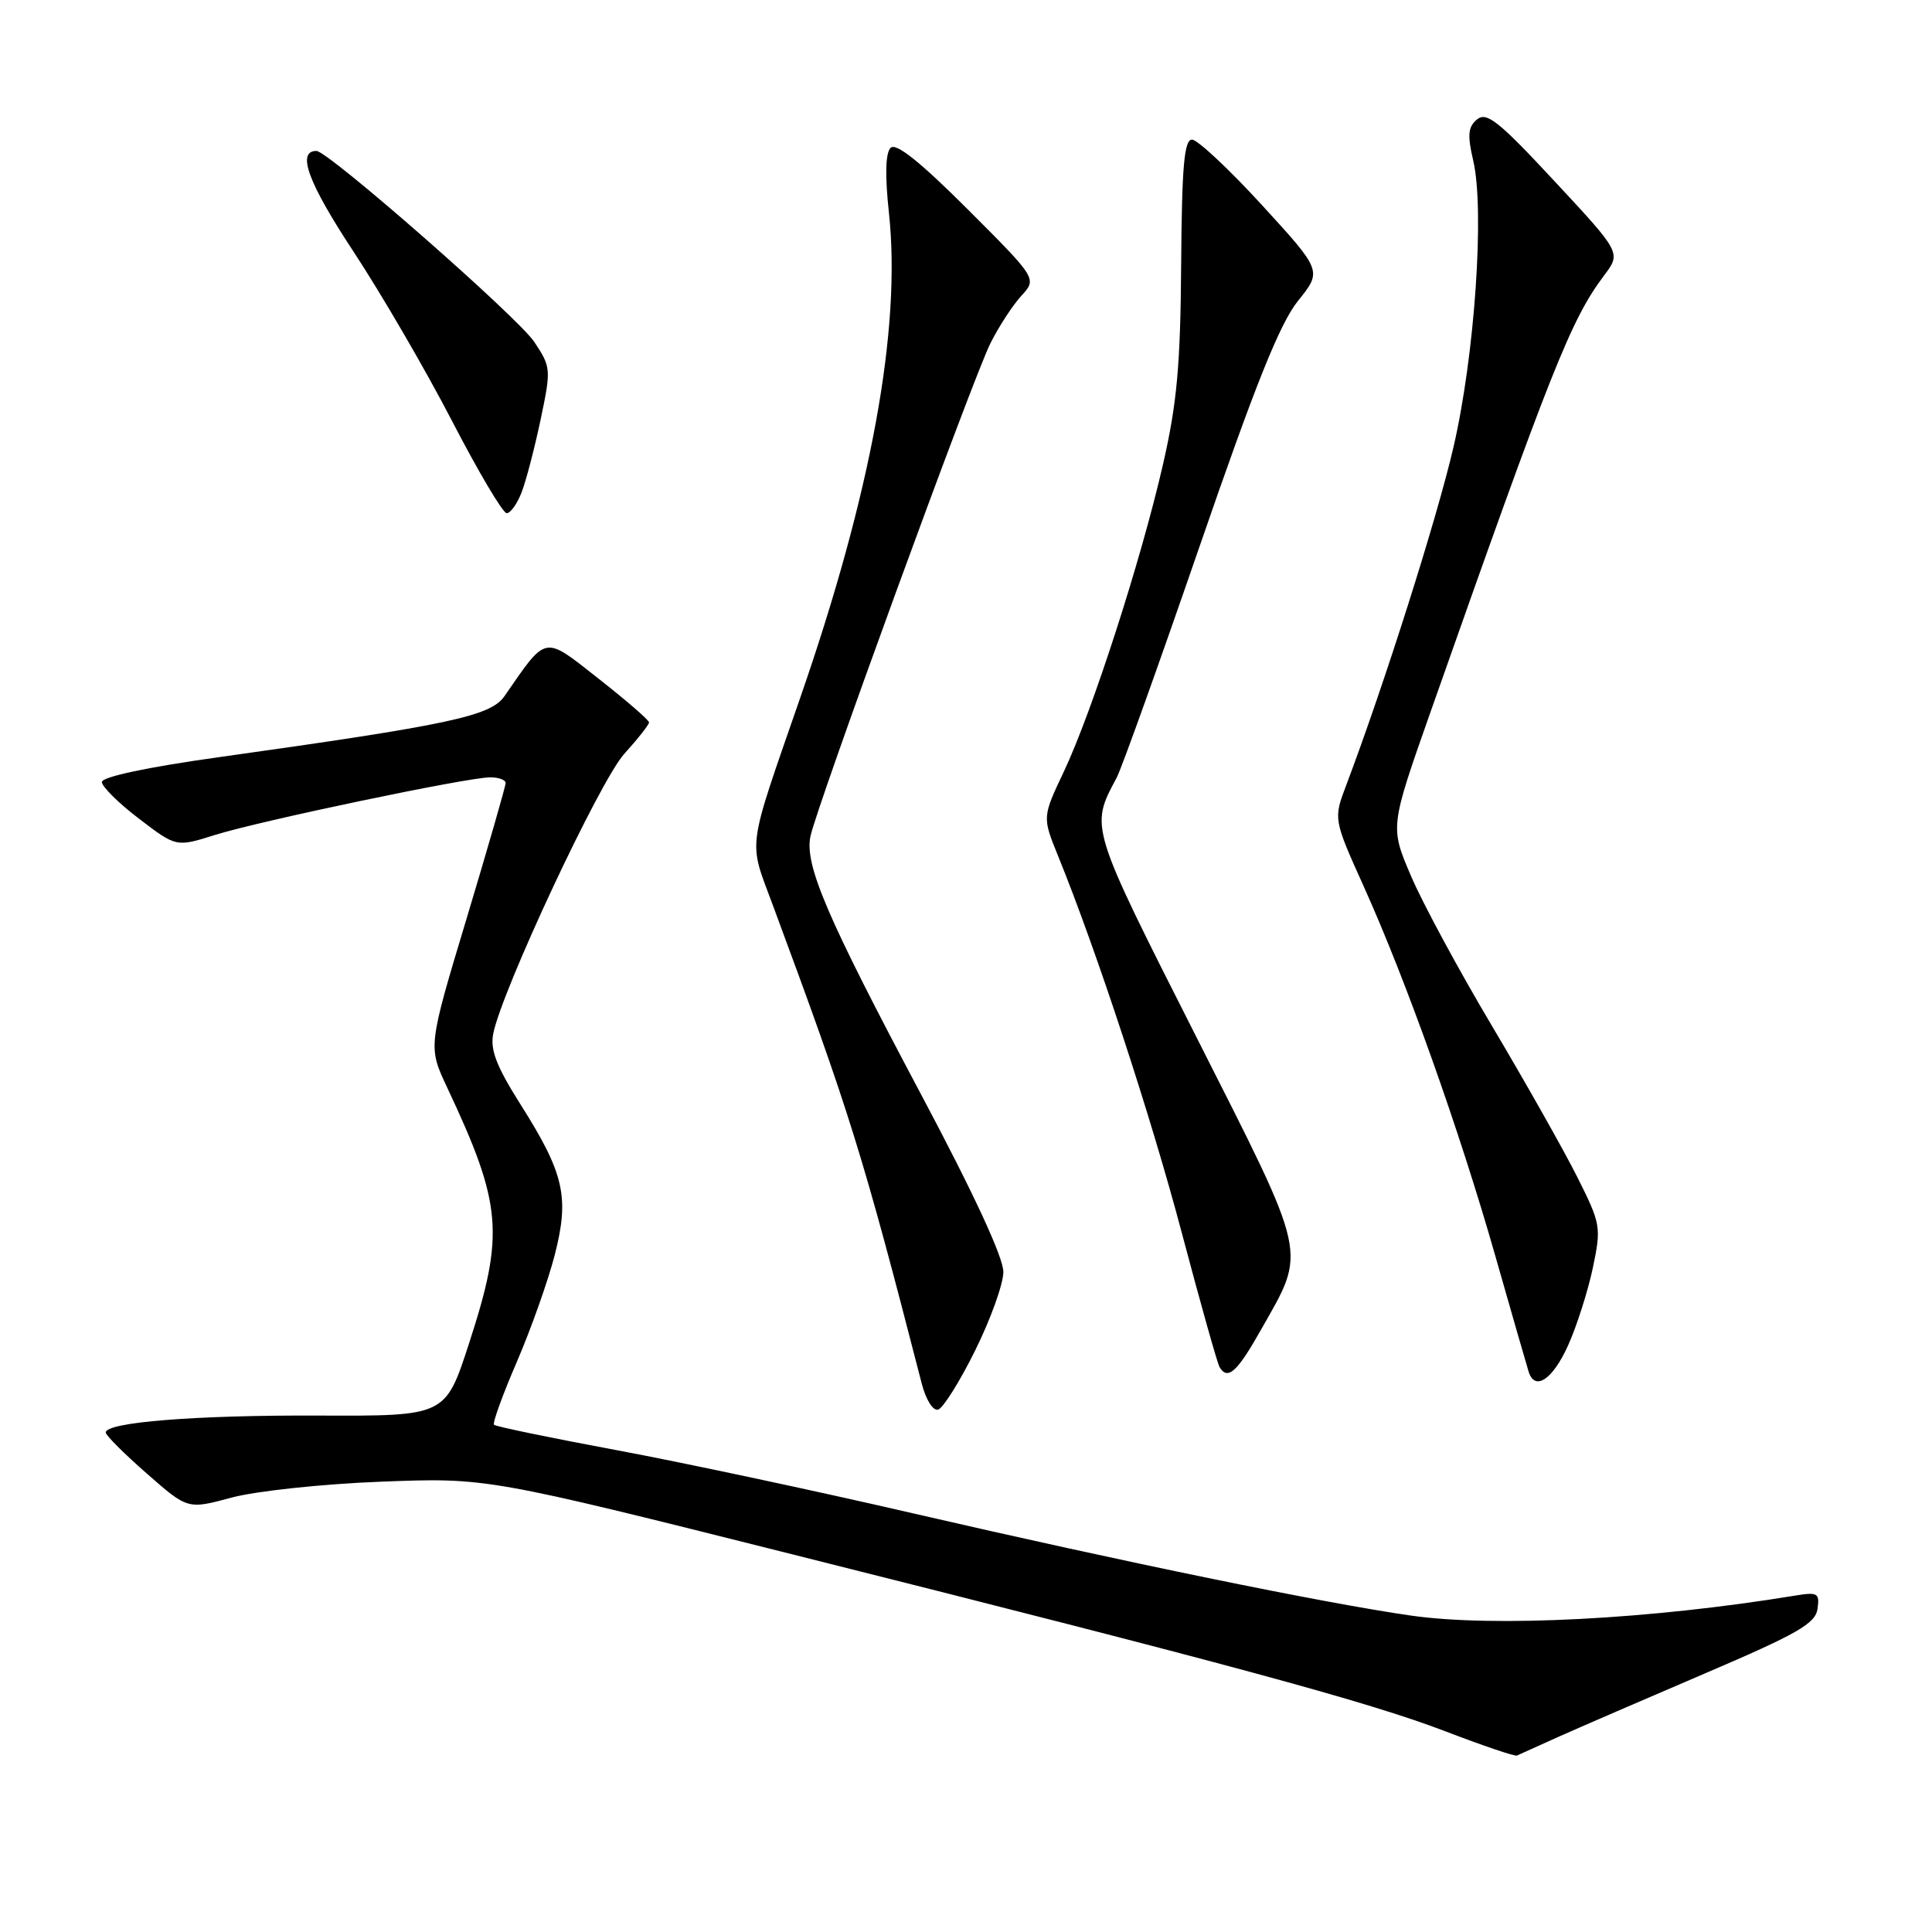 <?xml version="1.0" encoding="UTF-8" standalone="no"?>
<!DOCTYPE svg PUBLIC "-//W3C//DTD SVG 1.1//EN" "http://www.w3.org/Graphics/SVG/1.1/DTD/svg11.dtd" >
<svg xmlns="http://www.w3.org/2000/svg" xmlns:xlink="http://www.w3.org/1999/xlink" version="1.1" viewBox="0 0 256 256">
 <g >
 <path fill="currentColor"
d=" M 206.50 230.14 C 209.25 228.91 218.03 225.11 226.00 221.70 C 238.16 216.50 240.55 215.13 240.83 213.19 C 241.13 211.09 240.86 210.93 237.83 211.43 C 218.71 214.57 197.93 215.65 186.94 214.07 C 175.32 212.40 149.02 207.00 121.00 200.53 C 108.07 197.54 90.38 193.77 81.68 192.15 C 72.98 190.53 65.68 189.02 65.46 188.79 C 65.24 188.57 66.60 184.81 68.49 180.44 C 70.37 176.07 72.63 169.70 73.51 166.27 C 75.47 158.61 74.77 155.51 68.97 146.34 C 65.77 141.28 64.93 139.09 65.36 136.95 C 66.52 131.16 79.48 103.48 82.70 99.91 C 84.52 97.90 86.00 96.02 86.00 95.72 C 86.00 95.42 83.00 92.82 79.33 89.94 C 71.96 84.15 72.53 84.04 66.84 92.25 C 65.00 94.89 59.64 96.04 29.00 100.33 C 19.54 101.65 13.50 102.94 13.50 103.62 C 13.50 104.23 15.72 106.43 18.43 108.49 C 23.35 112.25 23.35 112.25 28.44 110.65 C 34.37 108.78 61.97 103.00 64.96 103.00 C 66.08 103.00 67.00 103.34 67.00 103.75 C 67.00 104.16 64.69 112.19 61.86 121.60 C 56.71 138.69 56.71 138.69 59.25 144.10 C 66.55 159.62 66.88 163.48 62.13 178.07 C 59.02 187.64 59.02 187.64 42.26 187.57 C 25.93 187.50 13.99 188.45 14.01 189.82 C 14.02 190.19 16.46 192.64 19.45 195.25 C 24.87 200.01 24.87 200.01 30.68 198.44 C 33.92 197.57 42.71 196.63 50.50 196.33 C 64.50 195.79 64.50 195.79 105.00 205.96 C 162.73 220.46 181.26 225.48 191.50 229.40 C 196.45 231.30 200.72 232.75 201.00 232.62 C 201.28 232.49 203.75 231.38 206.50 230.14 Z  M 129.20 178.97 C 131.24 174.86 132.93 170.18 132.95 168.56 C 132.98 166.67 129.07 158.23 122.07 145.06 C 109.57 121.54 106.62 114.67 107.38 110.85 C 108.16 106.97 128.86 50.24 131.23 45.50 C 132.33 43.30 134.17 40.47 135.32 39.21 C 137.42 36.93 137.42 36.93 128.23 27.74 C 121.89 21.41 118.72 18.88 118.01 19.59 C 117.33 20.27 117.25 23.24 117.79 28.22 C 119.43 43.58 115.47 65.25 106.02 92.50 C 98.89 113.08 99.15 111.16 102.37 119.85 C 112.63 147.51 114.28 152.82 122.13 183.31 C 122.68 185.47 123.63 186.98 124.31 186.78 C 124.96 186.59 127.17 183.08 129.20 178.97 Z  M 207.79 178.25 C 208.96 175.64 210.43 171.00 211.07 167.95 C 212.19 162.59 212.11 162.17 208.99 155.95 C 207.21 152.40 202.14 143.43 197.73 136.00 C 193.31 128.58 188.46 119.60 186.95 116.04 C 184.19 109.58 184.19 109.58 189.48 94.54 C 205.64 48.68 208.15 42.36 212.55 36.50 C 214.81 33.50 214.81 33.50 206.01 24.04 C 198.62 16.08 196.98 14.77 195.72 15.82 C 194.52 16.82 194.42 17.88 195.21 21.28 C 196.74 27.82 195.41 47.12 192.59 59.26 C 190.40 68.71 183.46 90.59 178.39 104.02 C 176.68 108.53 176.68 108.53 180.73 117.52 C 186.39 130.09 193.37 149.71 198.12 166.36 C 200.34 174.14 202.33 181.06 202.55 181.75 C 203.37 184.39 205.75 182.80 207.79 178.25 Z  M 167.06 176.25 C 173.16 165.46 173.52 167.07 158.50 137.36 C 144.34 109.37 144.43 109.66 147.95 103.08 C 148.60 101.88 153.55 88.05 158.96 72.37 C 166.34 50.96 169.59 42.85 171.99 39.87 C 175.19 35.89 175.19 35.89 167.23 27.19 C 162.85 22.41 158.67 18.50 157.95 18.50 C 156.91 18.50 156.60 22.06 156.51 35.00 C 156.42 48.32 155.96 53.43 154.11 61.50 C 151.22 74.16 144.71 94.32 140.98 102.21 C 138.11 108.27 138.11 108.27 140.19 113.39 C 145.30 125.96 152.50 147.87 156.61 163.42 C 159.08 172.73 161.32 180.71 161.61 181.17 C 162.69 182.92 163.92 181.81 167.06 176.25 Z  M 69.11 65.25 C 69.70 63.74 70.83 59.40 71.63 55.62 C 73.04 48.91 73.02 48.65 70.79 45.30 C 68.63 42.05 43.48 20.00 41.93 20.00 C 39.28 20.00 40.81 24.18 46.79 33.26 C 50.50 38.89 56.39 49.01 59.88 55.75 C 63.37 62.49 66.63 68.00 67.14 68.00 C 67.64 68.00 68.53 66.76 69.11 65.25 Z "/>
</g>
</svg>
